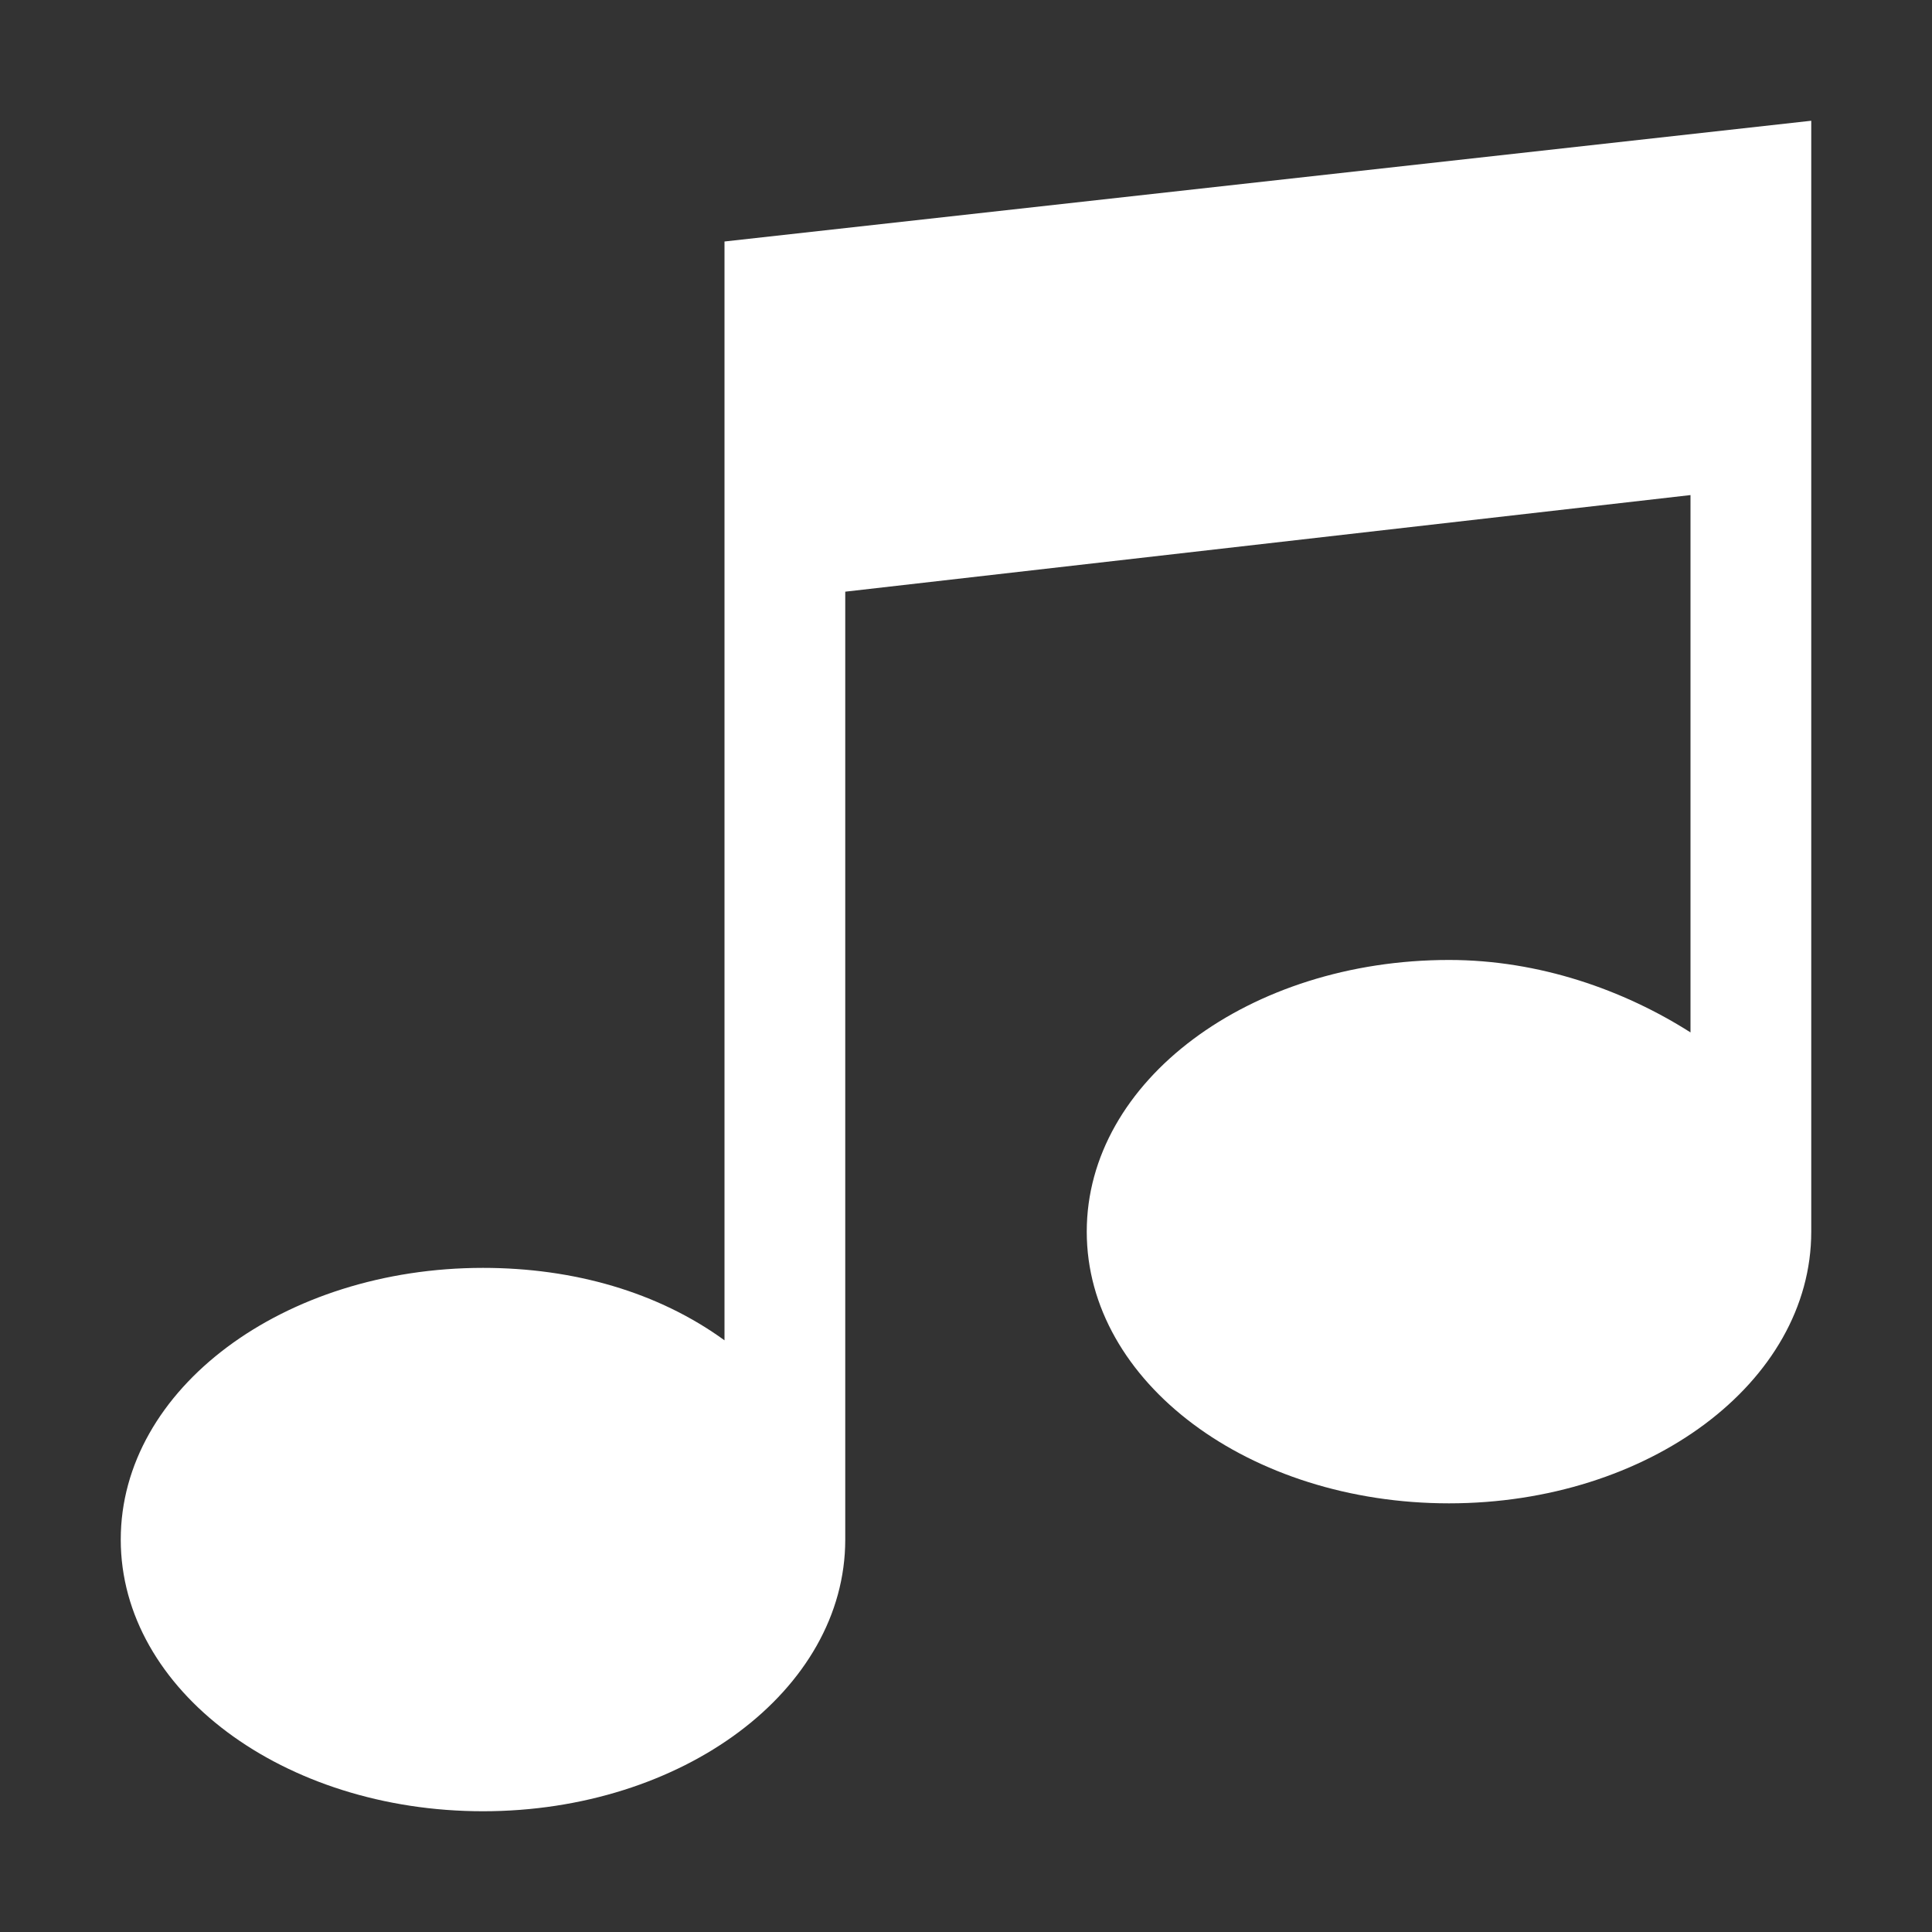 <?xml version="1.0" encoding="utf-8"?>
<!-- Generator: Adobe Illustrator 21.0.0, SVG Export Plug-In . SVG Version: 6.00 Build 0)  -->
<svg version="1.1" id="Layer_1" xmlns="http://www.w3.org/2000/svg" xmlns:xlink="http://www.w3.org/1999/xlink" x="0px" y="0px"
	 viewBox="0 0 32 32" style="enable-background:new 0 0 32 32;" xml:space="preserve">
<rect x="0" y="0" width="32" height="32" fill="#333333" stroke="none"/>
<style type="text/css">
	.st0{fill:#FFFFFF;}
	.st1{fill:#7C4DFF;}
	.st2{fill:#3AB376;}
	.st3{fill-rule:evenodd;clip-rule:evenodd;fill:#3AB376;}
	.st4{fill-rule:evenodd;clip-rule:evenodd;fill:#FFFFFF;}
	.st5{fill:#FB8C00;}
	.st6{display:none;fill:#FB8C00;}
	.st7{fill:#5EB500;}
	.st8{fill:#0288D1;}
	.st9{fill:#46A7BB;}
</style>
<g id="ringtones">
	<path class="st0" d="M12,4v18.2C10.9,21.4,9.5,21,8,21c-3.3,0-6,2-6,4.5S4.7,30,8,30s6-2,6-4.5V9.8l14-1.6v8.9
		c-1.1-0.7-2.5-1.2-4-1.2c-3.3,0-6,2-6,4.5s2.7,4.5,6,4.5s6-2,6-4.5V2L12,4z"/>
</g>
</svg>
